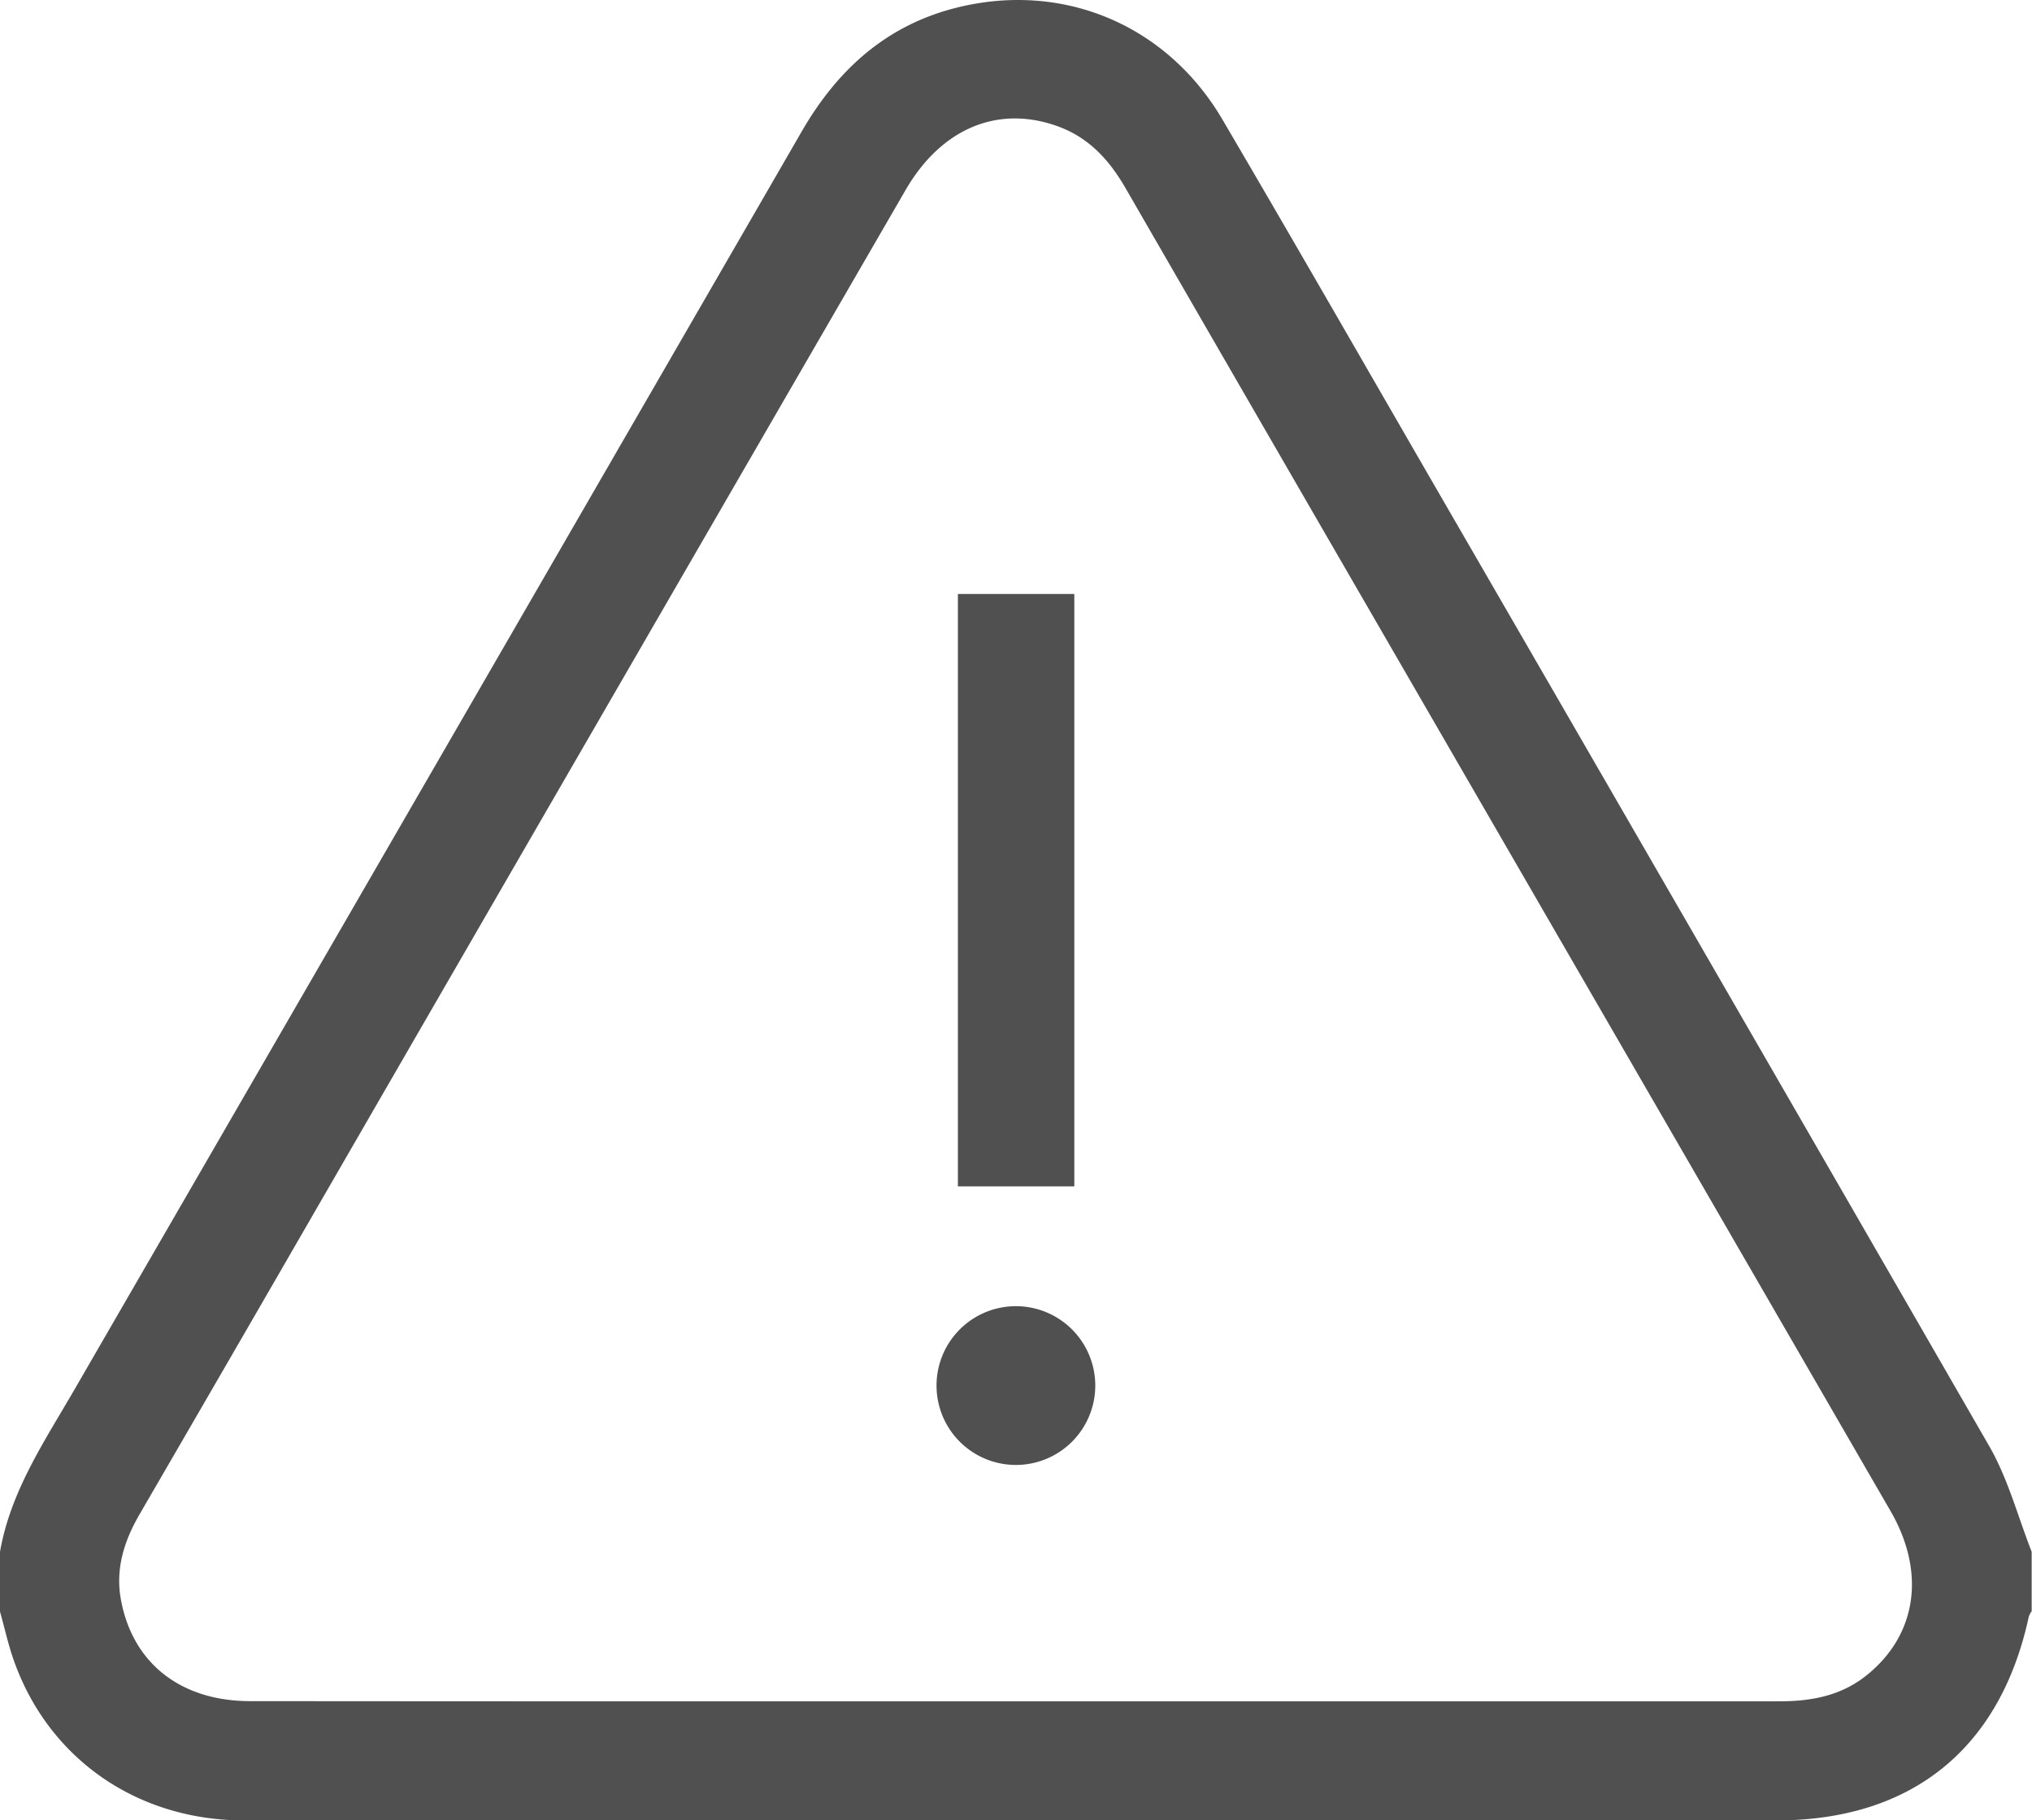 <svg id="Layer_1" data-name="Layer 1" xmlns="http://www.w3.org/2000/svg" viewBox="0 0 384 343.96"><defs><style>.cls-1{fill:#505050;}</style></defs><path class="cls-1" d="M546.75,605.64c2-11.47,8.43-20.9,14.09-30.69q68.73-118.82,137.4-237.67c6.83-11.83,16.16-20.22,29.57-23.49,20-4.87,39.52,3.37,50,21.29,13.57,23.12,26.9,46.37,40.32,69.58q52.35,90.48,104.56,181.05c3.53,6.15,5.39,13.26,8,19.93v11.23a3.93,3.93,0,0,0-.54,1c-5.39,25-22.14,38.53-47.74,38.53H680.86c-29.35,0-58.71.06-88.06,0-20.21-.05-36.85-11.68-43.42-30.18-1.07-3-1.76-6.19-2.63-9.28Zm191.62,28.25q72.38,0,144.74,0c6,0,11.67-1.07,16.49-5,9.4-7.61,11.1-19.39,4.43-30.93q-49.44-85.47-98.89-170.95-22.85-39.49-45.66-79c-3.09-5.37-7-9.68-13-11.79-11.27-4-21.9.53-28.61,12.12q-55,95-109.92,190.06-17.31,30-34.67,59.89c-3,5.1-4.77,10.43-3.68,16.39,2.2,12,11.28,19.17,24.42,19.18Q666.19,633.92,738.37,633.89Z" transform="translate(-546.75 -312.41)"/><path class="cls-1" d="M727.77,424.65h22V536.59h-22Z" transform="translate(-546.75 -312.41)"/><path class="cls-1" d="M753.73,574.35a15,15,0,1,1-14.82-15.12A15,15,0,0,1,753.73,574.35Z" transform="translate(-546.75 -312.41)"/></svg>
